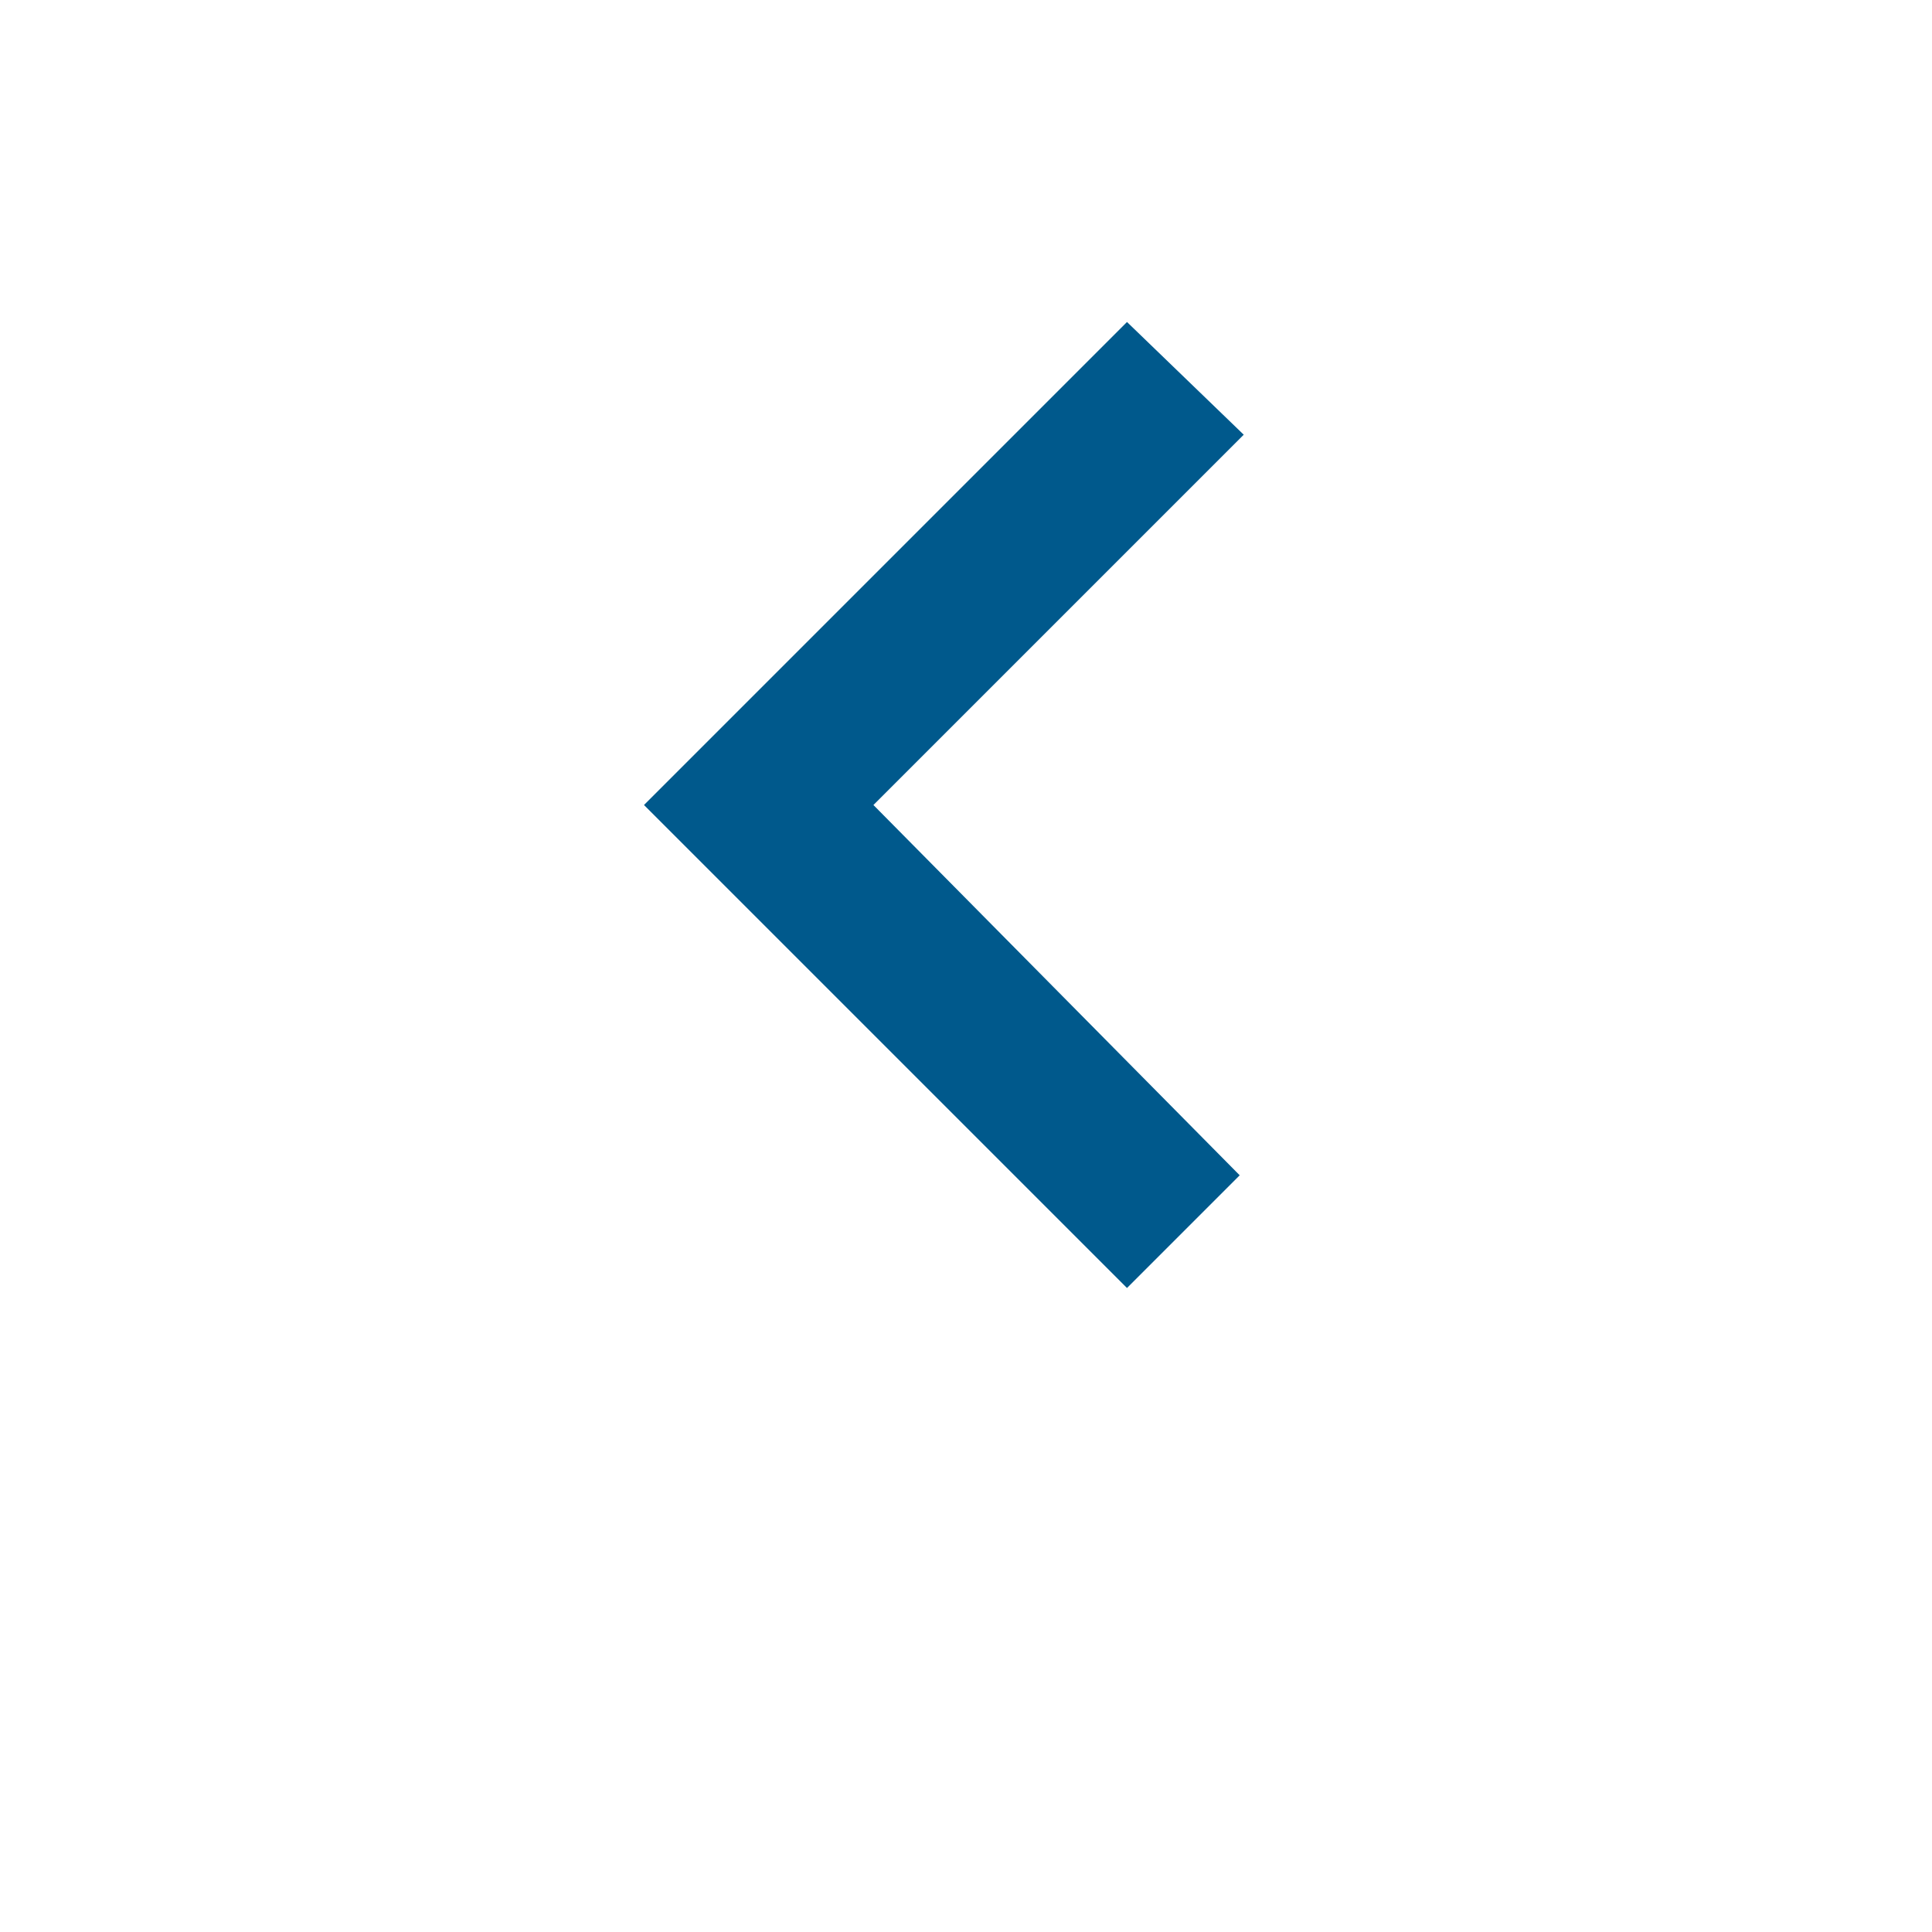 <?xml version="1.0" encoding="UTF-8"?>
<svg version="1.1" xmlns="http://www.w3.org/2000/svg" xmlns:xlink="http://www.w3.org/1999/xlink" x="0px" y="0px"
	 viewBox="0 0 48 48" style="enable-background:new 0 0 48 48;" xml:space="preserve">
   <title>Arrow Left</title>
<style type="text/css">
	.st0{fill-rule:evenodd;clip-rule:evenodd;fill:#00598C;}
</style>
<path class="st0" d="M30.8,29.2L21.7,20l9.2-9.2L28,8L16,20l12,12L30.8,29.2z"/>
</svg>
